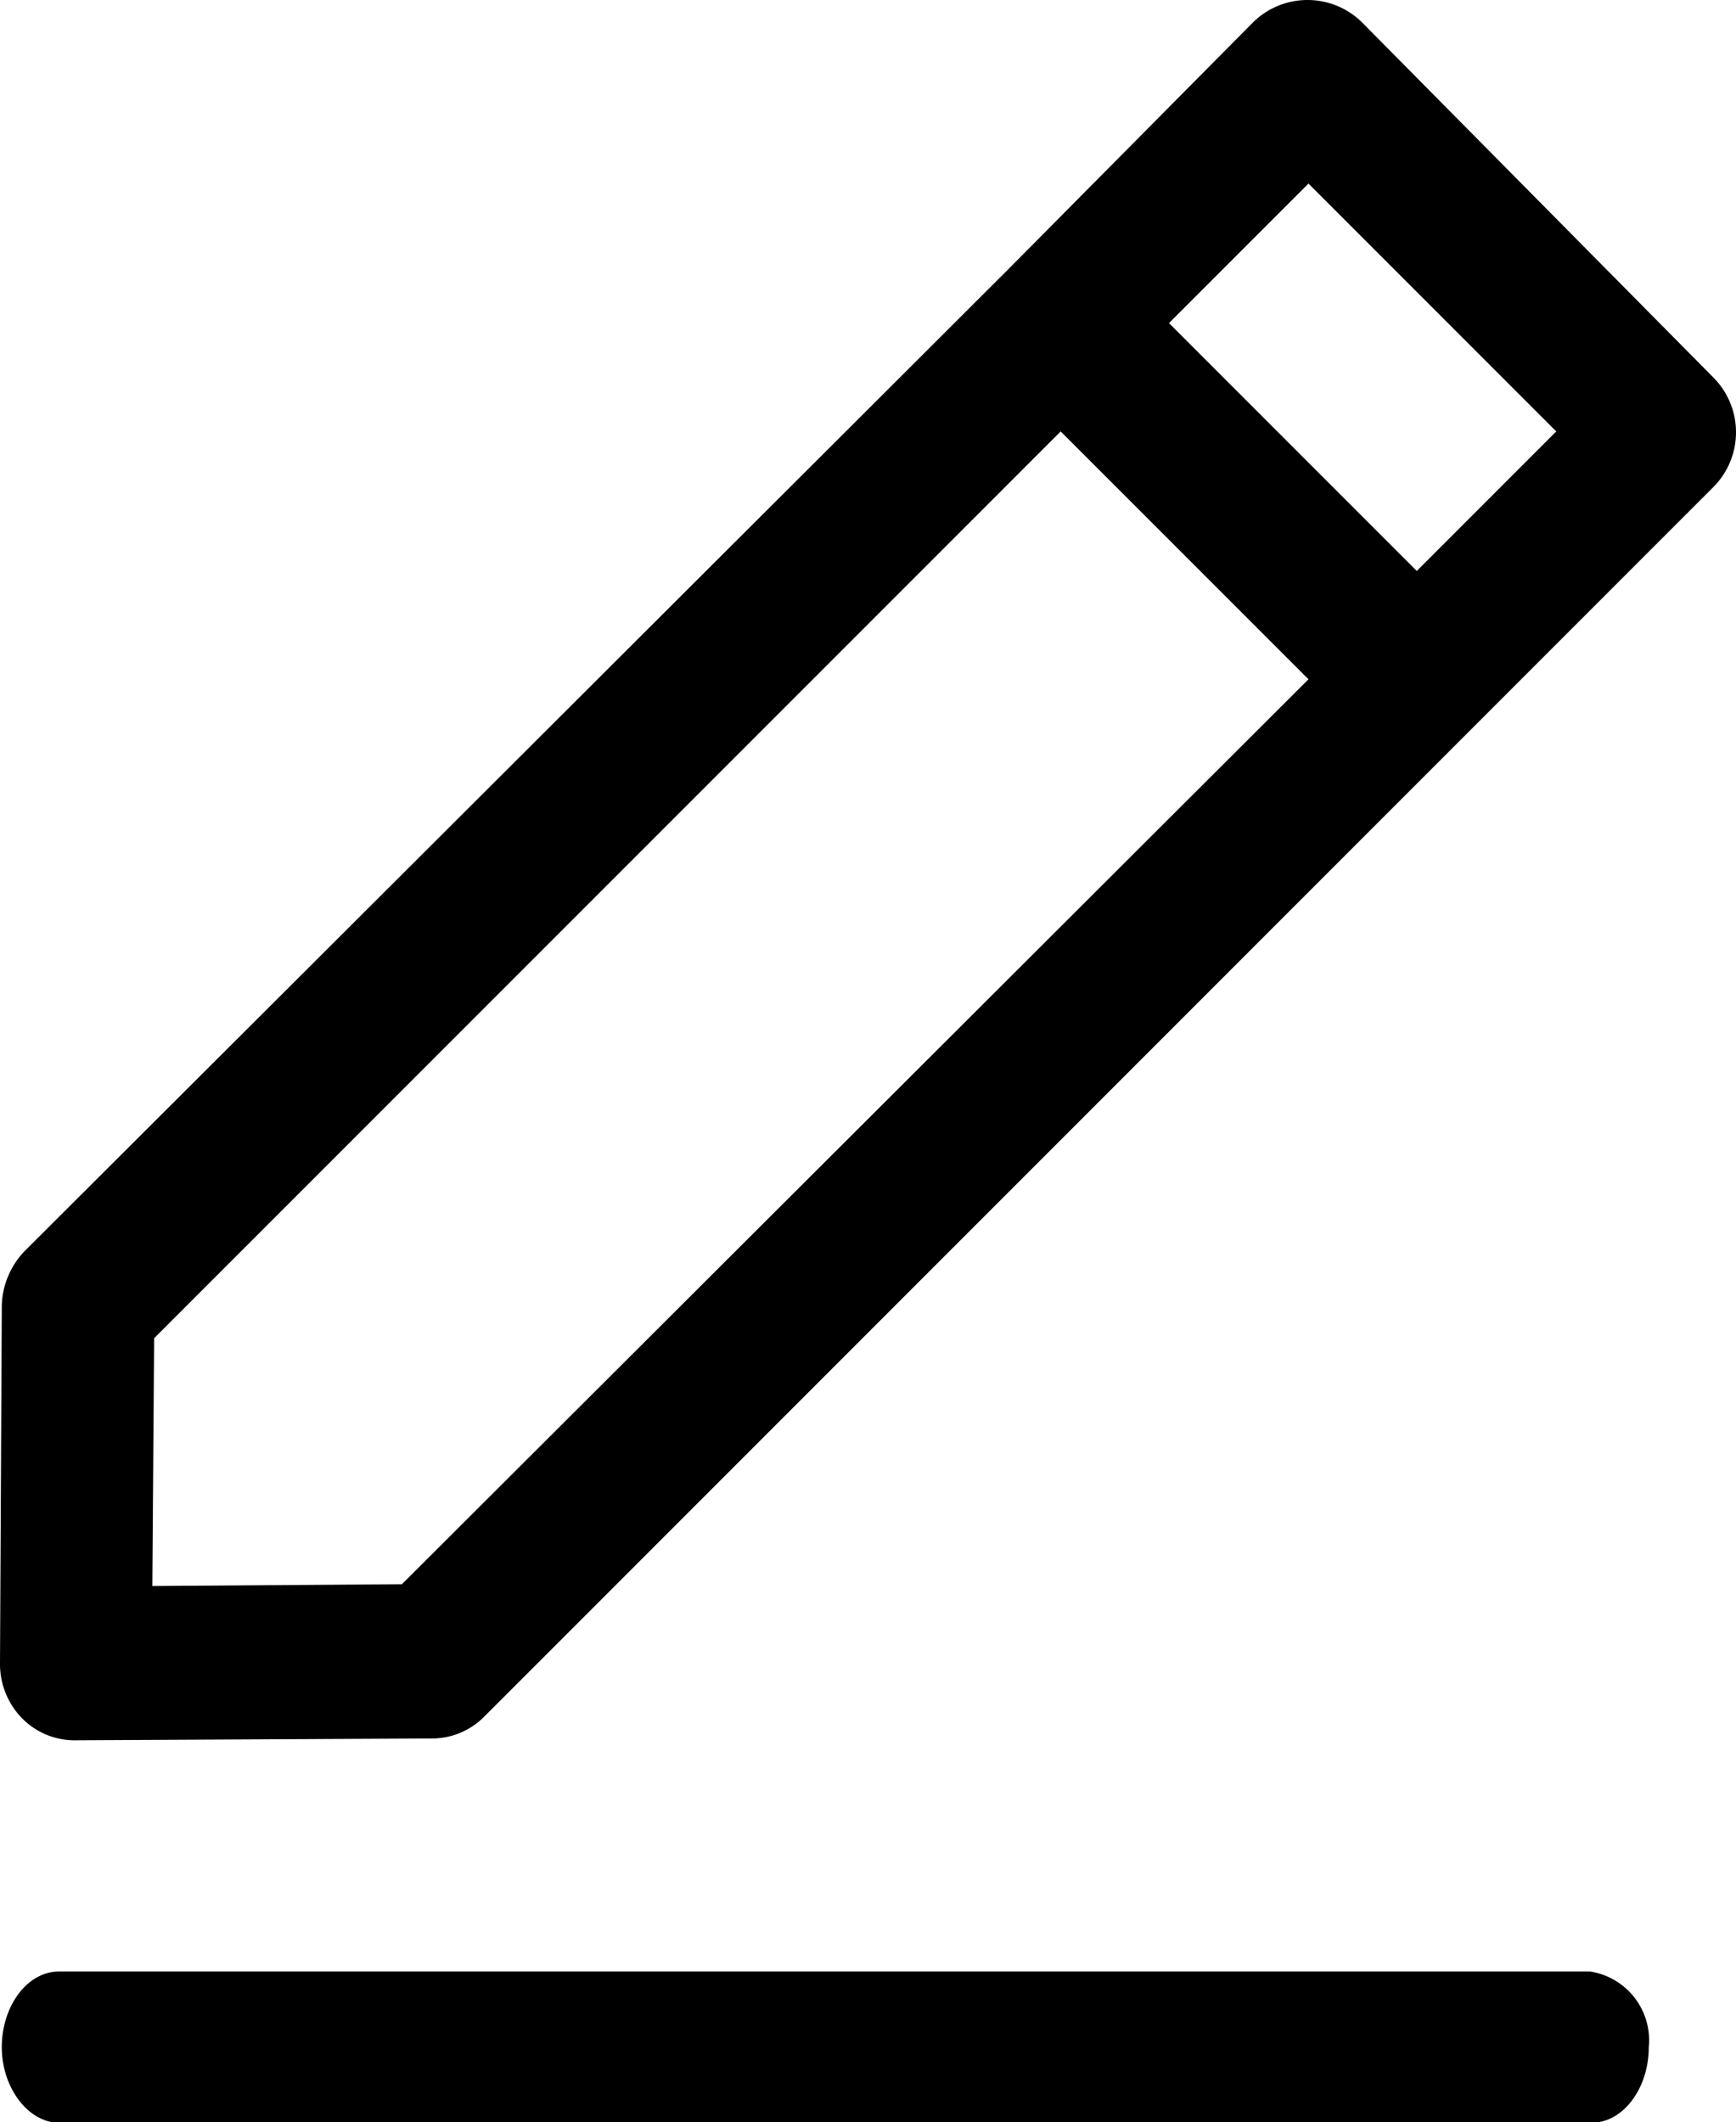 <svg id="Edit" xmlns="http://www.w3.org/2000/svg" width="18.37" height="22.448" viewBox="0 0 18.37 22.448">
  <path id="Tracé_1529" data-name="Tracé 1529" d="M22.506,114.3H6.307c-.341,0-.607.369-.607.8s.281.8.607.8H22.521c.341,0,.607-.369.607-.8A.736.736,0,0,0,22.506,114.3Z" transform="translate(-5.681 -93.444)"/>
  <path id="Tracé_1530" data-name="Tracé 1530" d="M5.619,20.707,5.6,24.494a.822.822,0,0,0,.233.583.778.778,0,0,0,.563.233l3.767-.019a.778.778,0,0,0,.563-.233L23.737,12.046a.821.821,0,0,0,0-1.146L20.009,7.133a.821.821,0,0,0-1.146,0l-2.6,2.622L5.852,20.144a.865.865,0,0,0-.233.563ZM19.446,8.842l2.622,2.622-1.476,1.476L17.97,10.318ZM7.231,21.057l9.593-9.593,2.622,2.622L9.853,23.659l-2.641.019Z" transform="translate(-5.6 -6.9)"/>
</svg>

